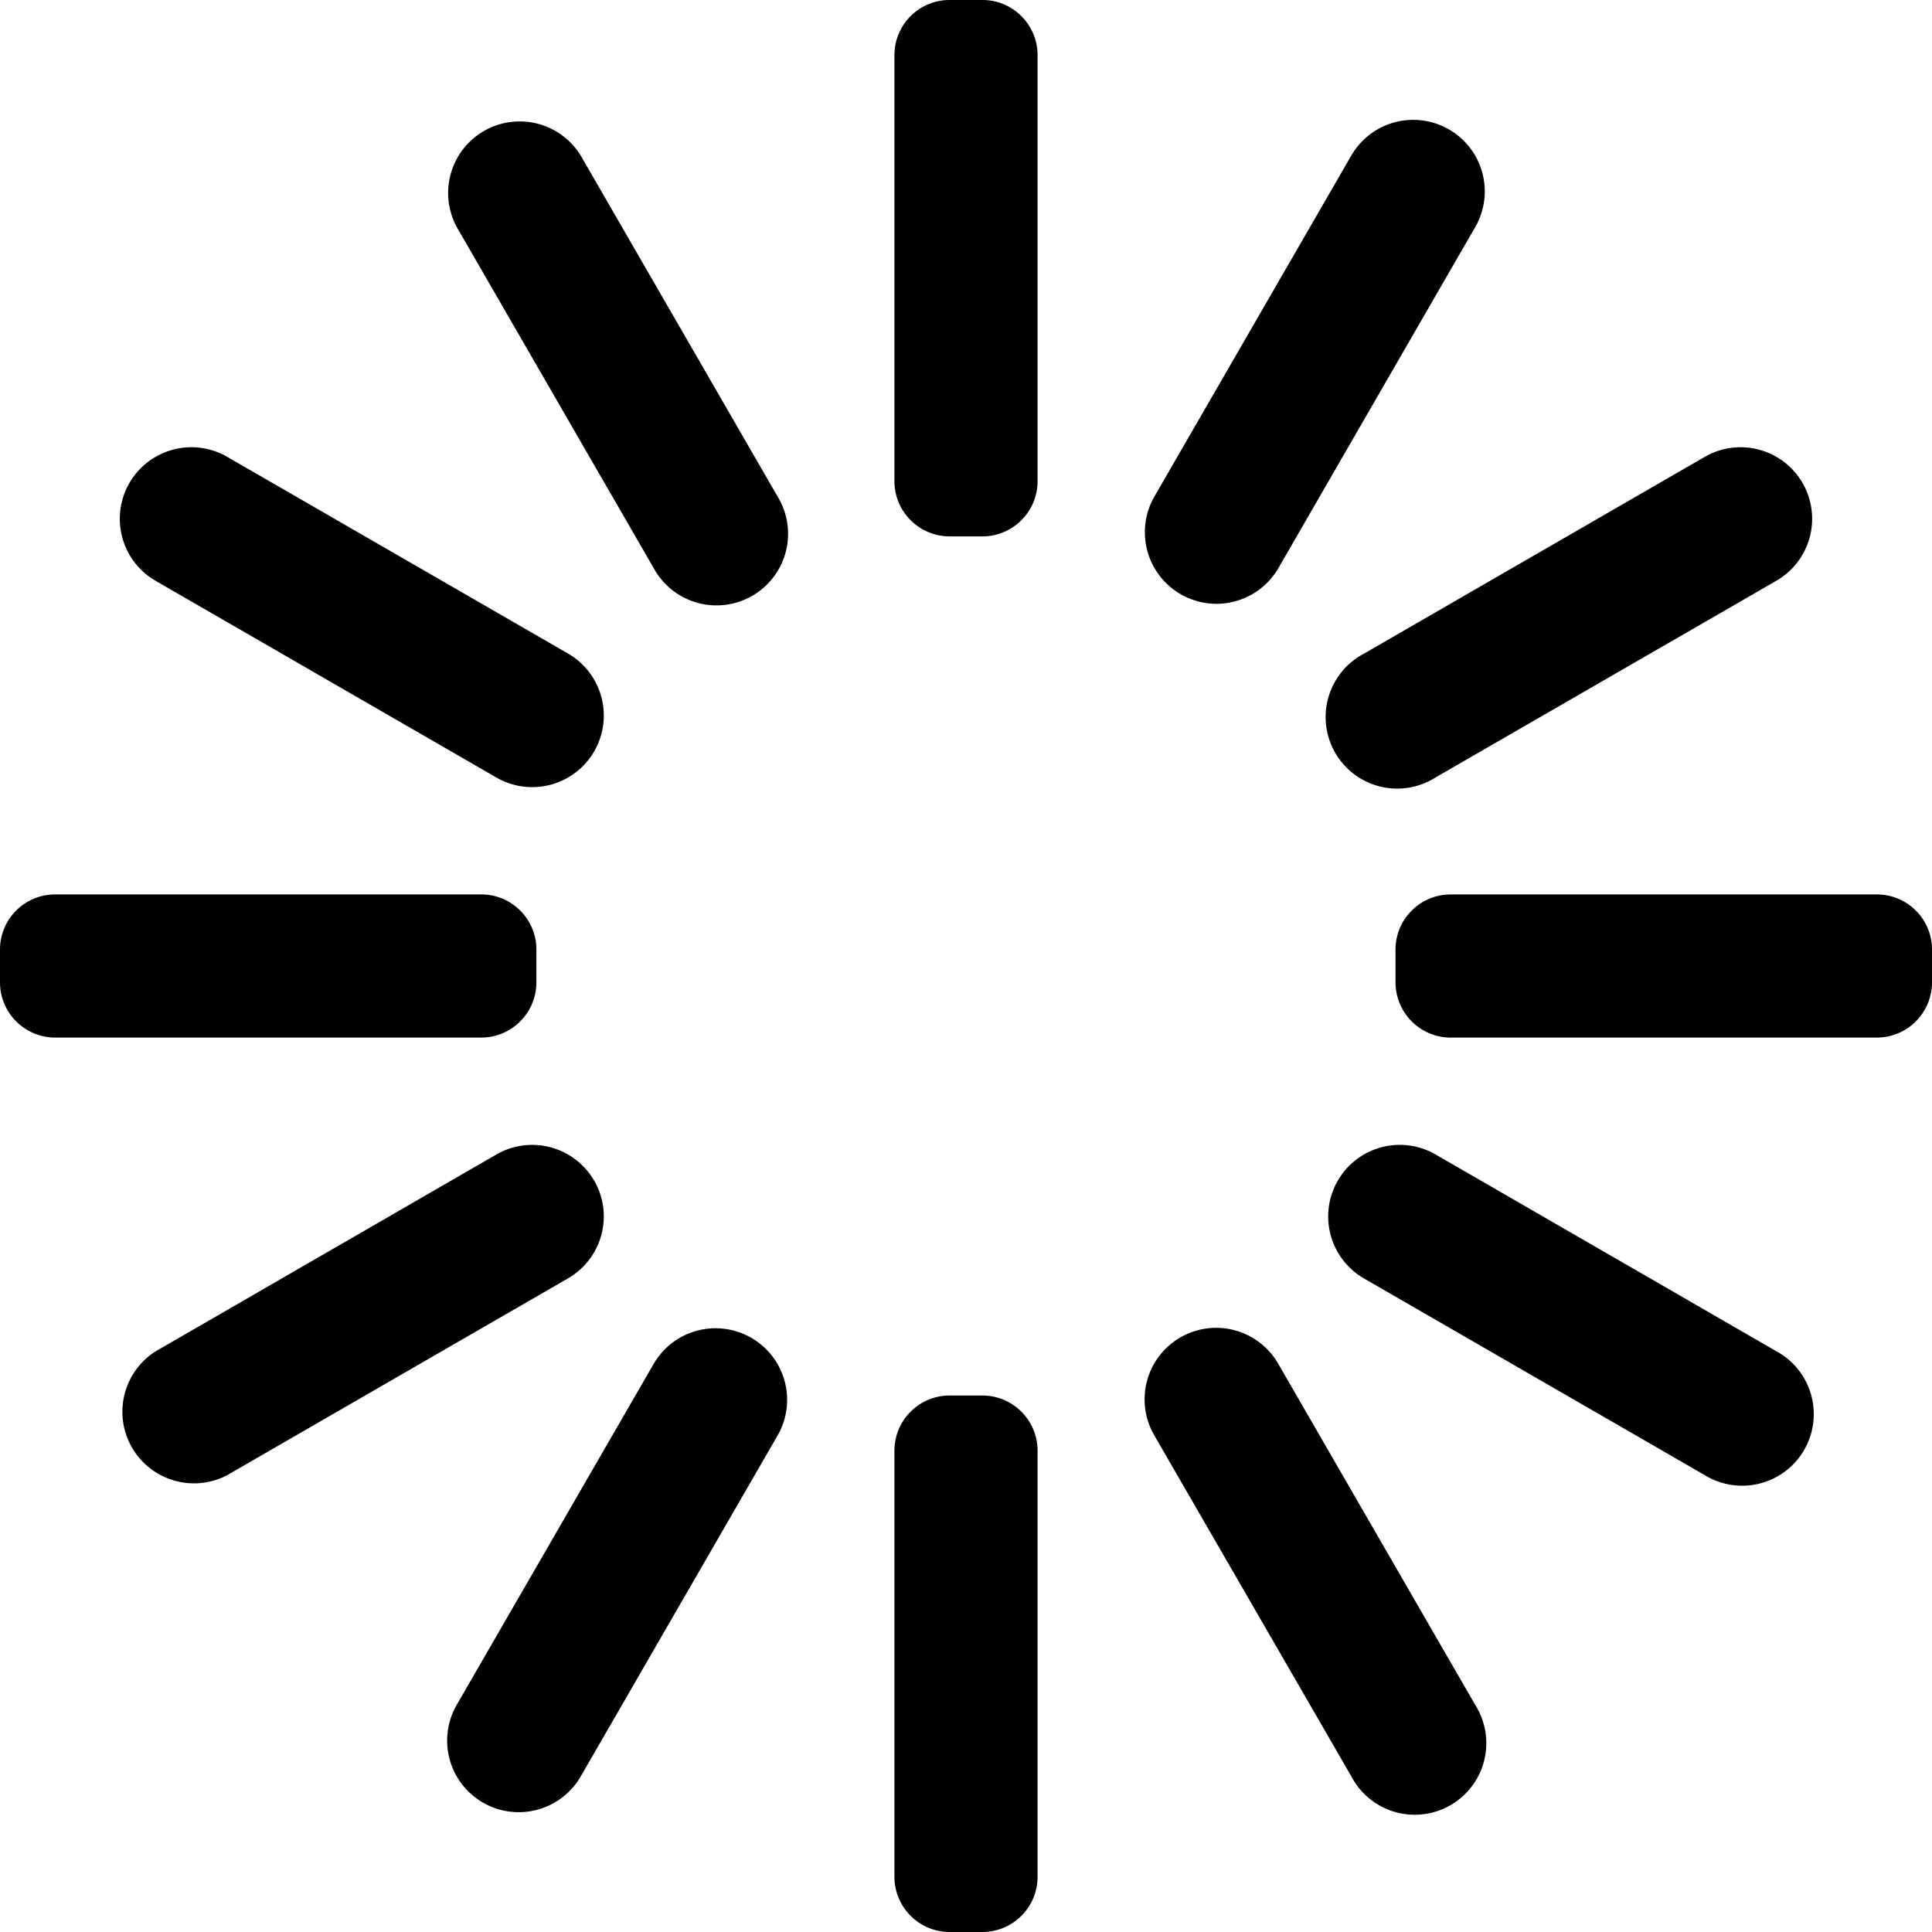<svg xmlns="http://www.w3.org/2000/svg" width="22" height="22" viewBox="0 0 22 22">
    <path fill-rule="evenodd" d="M2.587 5.202l3.881 2.24a.815.815 0 1 1-.815 1.412l-3.881-2.24a.815.815 0 0 1 .815-1.412zM16.5 1.474c.39.225.523.723.298 1.113l-2.24 3.881a.815.815 0 1 1-1.412-.815l2.241-3.881a.815.815 0 0 1 1.113-.298zm-.153 11.672l3.881 2.241a.815.815 0 1 1-.815 1.411l-3.881-2.24a.815.815 0 1 1 .815-1.412zm-7.792 2.088c.39.225.524.723.299 1.113l-2.241 3.881a.815.815 0 1 1-1.412-.815l2.241-3.88a.815.815 0 0 1 1.113-.299zM6.613 1.772l2.241 3.881a.815.815 0 1 1-1.411.815L5.202 2.587a.815.815 0 0 1 1.411-.815zM20.526 5.5a.815.815 0 0 1-.298 1.113l-3.881 2.24a.815.815 0 1 1-.815-1.41l3.881-2.241a.815.815 0 0 1 1.113.298zm-5.969 10.032l2.241 3.881a.815.815 0 1 1-1.41.815l-2.242-3.88a.815.815 0 1 1 1.411-.816zm-7.79-2.087a.815.815 0 0 1-.299 1.112l-3.881 2.241a.815.815 0 0 1-.815-1.41l3.881-2.242a.815.815 0 0 1 1.113.299zm-6.138-3.26H5.48c.347 0 .628.281.628.628v.374a.629.629 0 0 1-.628.628H.629A.629.629 0 0 1 0 11.187v-.374c0-.347.281-.628.629-.628zM10.813 0h.374c.347 0 .628.281.628.629V5.48a.629.629 0 0 1-.628.628h-.374a.629.629 0 0 1-.628-.628V.629c0-.348.281-.629.628-.629zm5.707 10.185h4.851c.348 0 .629.281.629.628v.374a.629.629 0 0 1-.629.628H16.52a.629.629 0 0 1-.629-.628v-.374c0-.347.282-.628.629-.628zm-5.707 5.706h.374c.347 0 .628.282.628.629v4.851a.629.629 0 0 1-.628.629h-.374a.629.629 0 0 1-.628-.629V16.52c0-.347.281-.629.628-.629z"/>
</svg>
